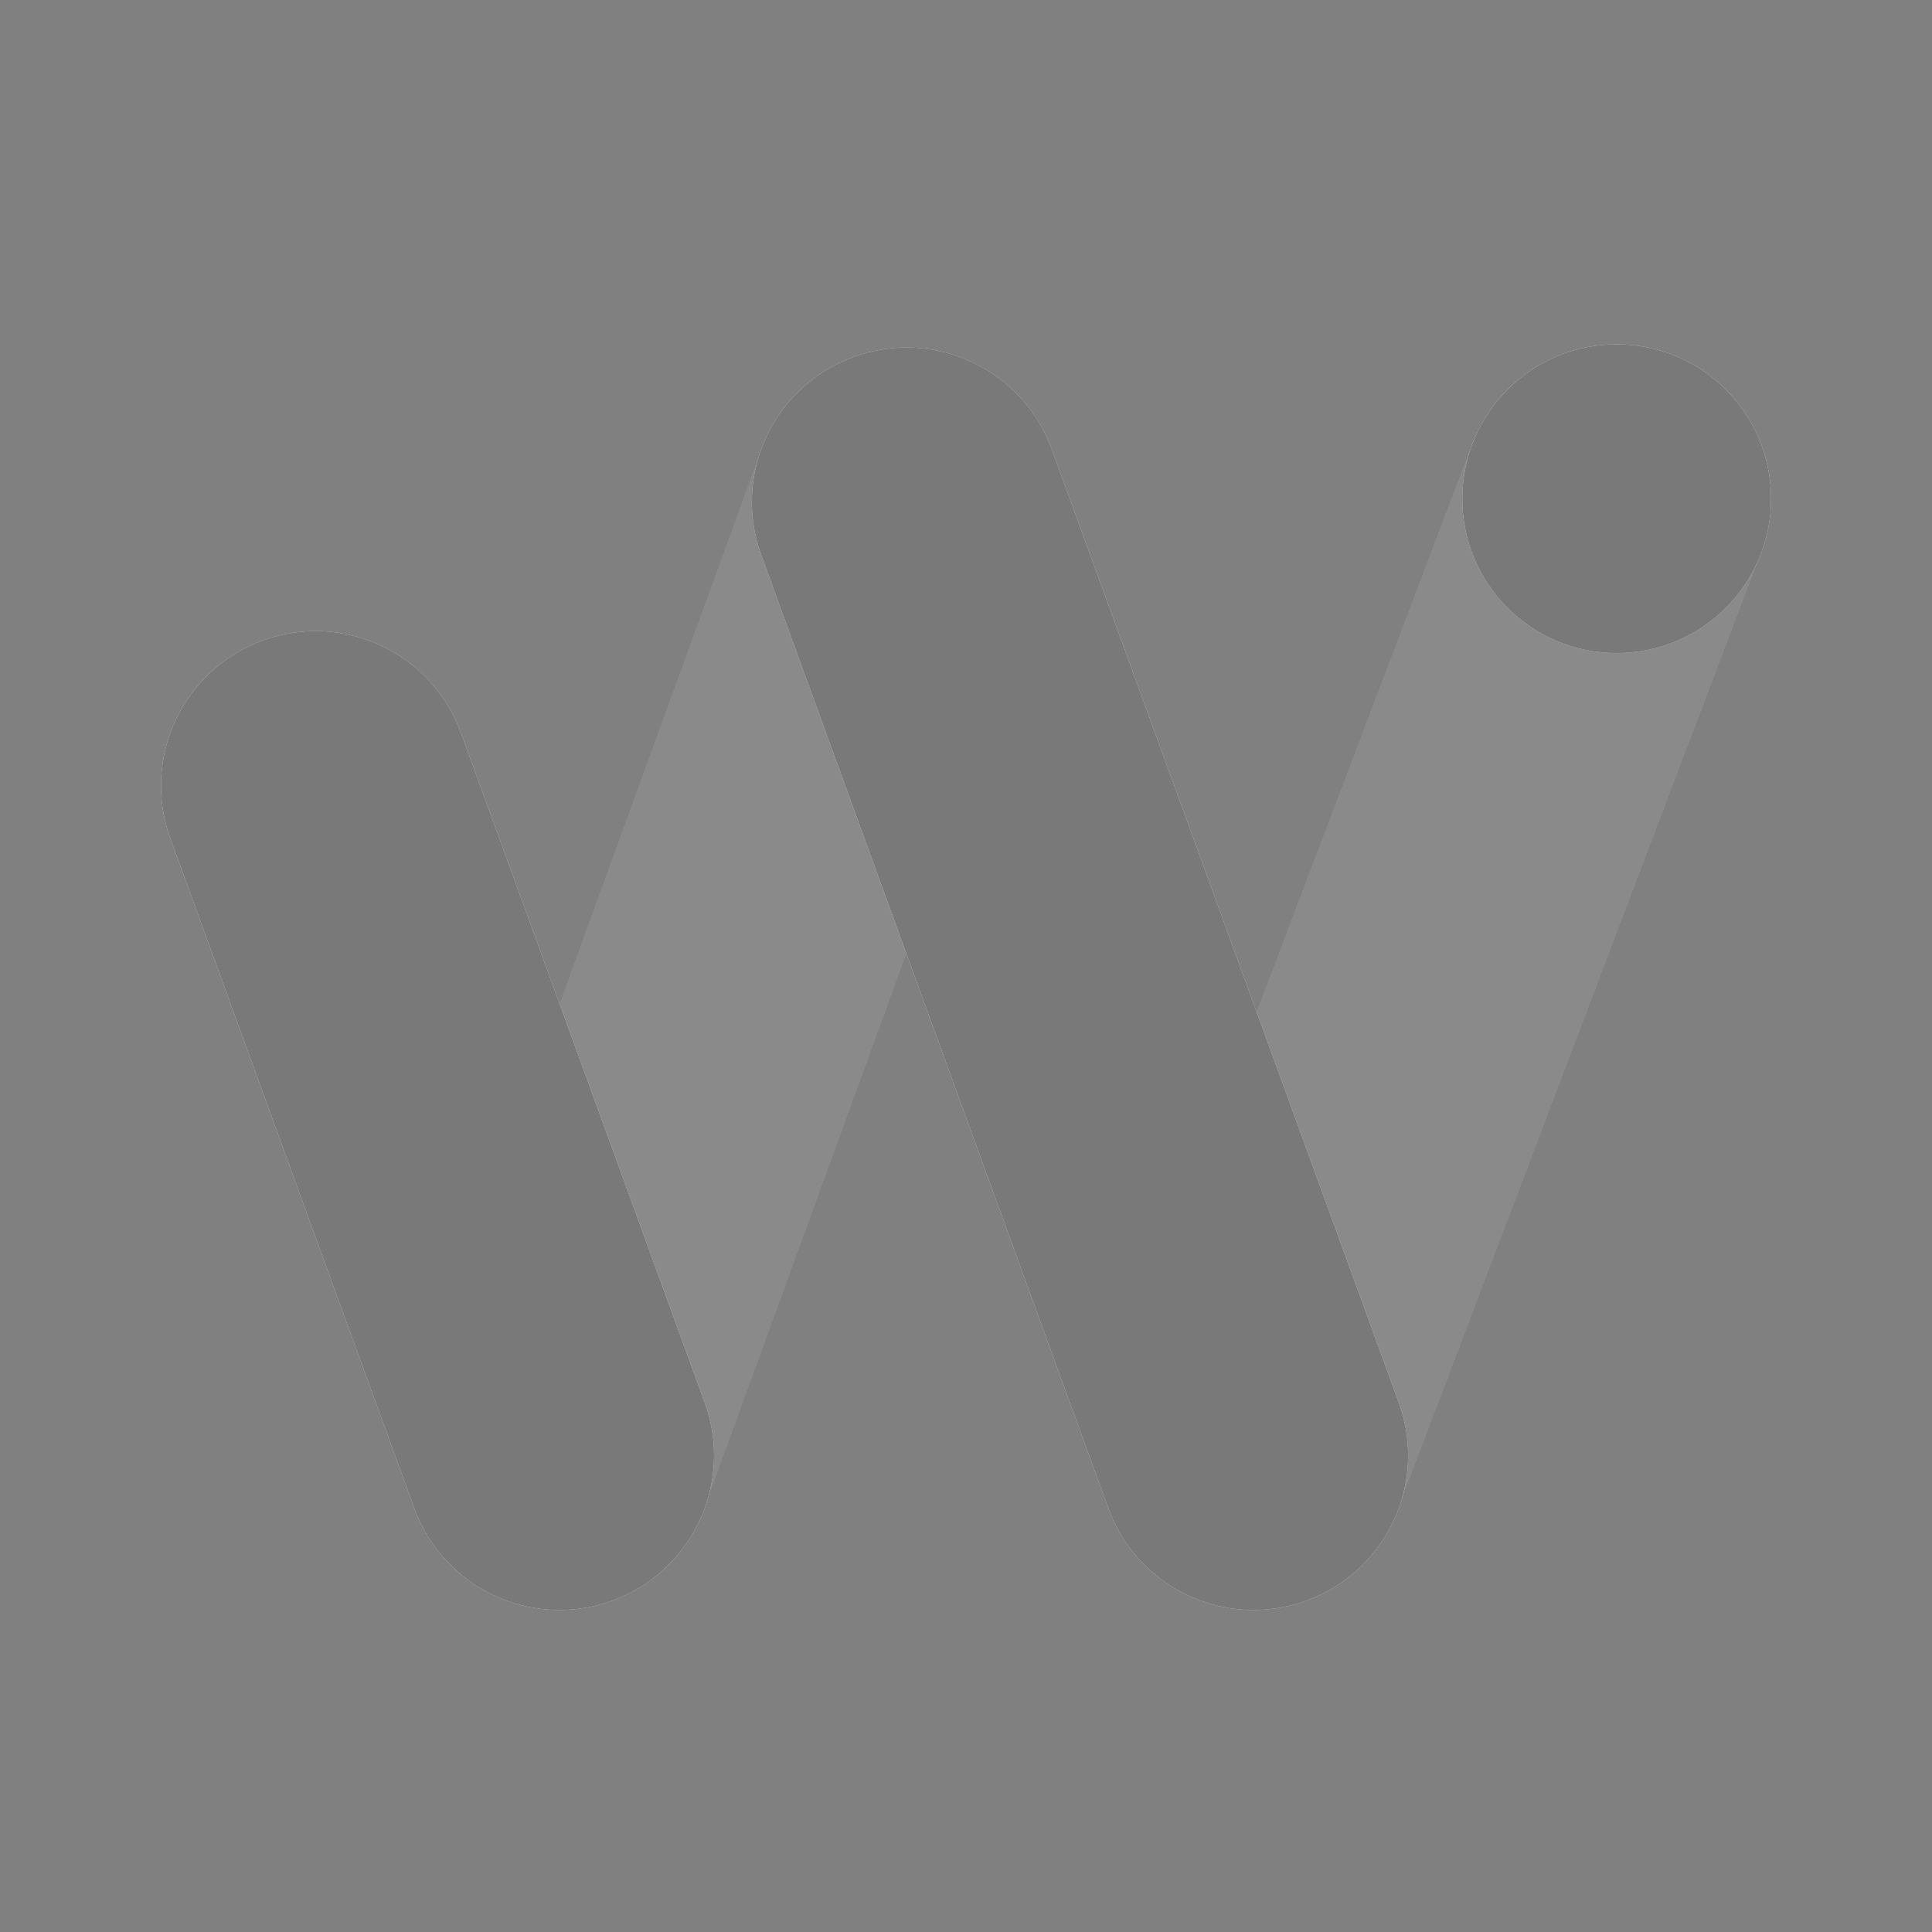<?xml version="1.0" encoding="UTF-8"?>
<svg width="24px" height="24px" viewBox="0 0 24 24" fill="#4c4c4c" version="1.1" xmlns="http://www.w3.org/2000/svg" xmlns:xlink="http://www.w3.org/1999/xlink">
    <rect x="0" y="0" width="24" height="24" fill="#808080" stroke="none"/>
    <title>3. Icon/Outline/Plan/Basic</title>
    <defs>
        <path d="M15.569,20 C15.343,20 15.112,19.96 14.888,19.874 C13.896,19.498 13.398,18.39 13.774,17.399 L18.284,5.517 C18.661,4.525 19.77,4.027 20.761,4.403 C21.752,4.779 22.251,5.888 21.874,6.88 L17.364,18.761 C17.073,19.527 16.344,20 15.569,20 Z M6.948,20 C6.73,20 6.509,19.962 6.292,19.884 C5.295,19.521 4.782,18.419 5.145,17.423 L9.455,5.581 C9.817,4.584 10.919,4.07 11.916,4.433 C12.912,4.796 13.426,5.897 13.064,6.894 L8.753,18.736 C8.469,19.516 7.732,20 6.948,20 L6.948,20 Z" id="path-1"></path>
        <path d="M22.001,6.195 C22.001,7.254 21.143,8.113 20.082,8.113 C19.024,8.113 18.165,7.254 18.165,6.195 C18.165,5.136 19.024,4.277 20.082,4.277 C21.143,4.277 22.001,5.136 22.001,6.195 Z M6.95,20 C6.166,20 5.429,19.516 5.146,18.736 L2.116,10.416 C1.753,9.42 2.268,8.318 3.264,7.956 C4.26,7.593 5.363,8.107 5.726,9.103 L8.754,17.423 C9.117,18.419 8.603,19.521 7.606,19.884 C7.39,19.962 7.168,20 6.95,20 Z M15.571,20 C14.787,20 14.051,19.516 13.768,18.736 L9.456,6.894 C9.093,5.897 9.607,4.796 10.605,4.433 C11.601,4.07 12.702,4.584 13.066,5.581 L17.376,17.423 C17.739,18.419 17.226,19.521 16.229,19.884 C16.012,19.962 15.79,20 15.571,20 L15.571,20 Z" id="path-2"></path>
    </defs>
    <g id="3.-Icon/Outline/Plan/Basic" stroke="none" stroke-width="1"  fill-rule="evenodd">
        <g id="Bottom-level">
            <use  xlink:href="#path-1"></use>
            <use fill-opacity="0.35" fill="#FFFFFF" xlink:href="#path-1"></use>
        </g>
        <g id="Top-level">
            <use fill="#FFFFFF" xlink:href="#path-2"></use>
            <use fill-opacity="0.75" fill="#4C4C4C" xlink:href="#path-2"></use>
        </g>
    </g>
</svg>